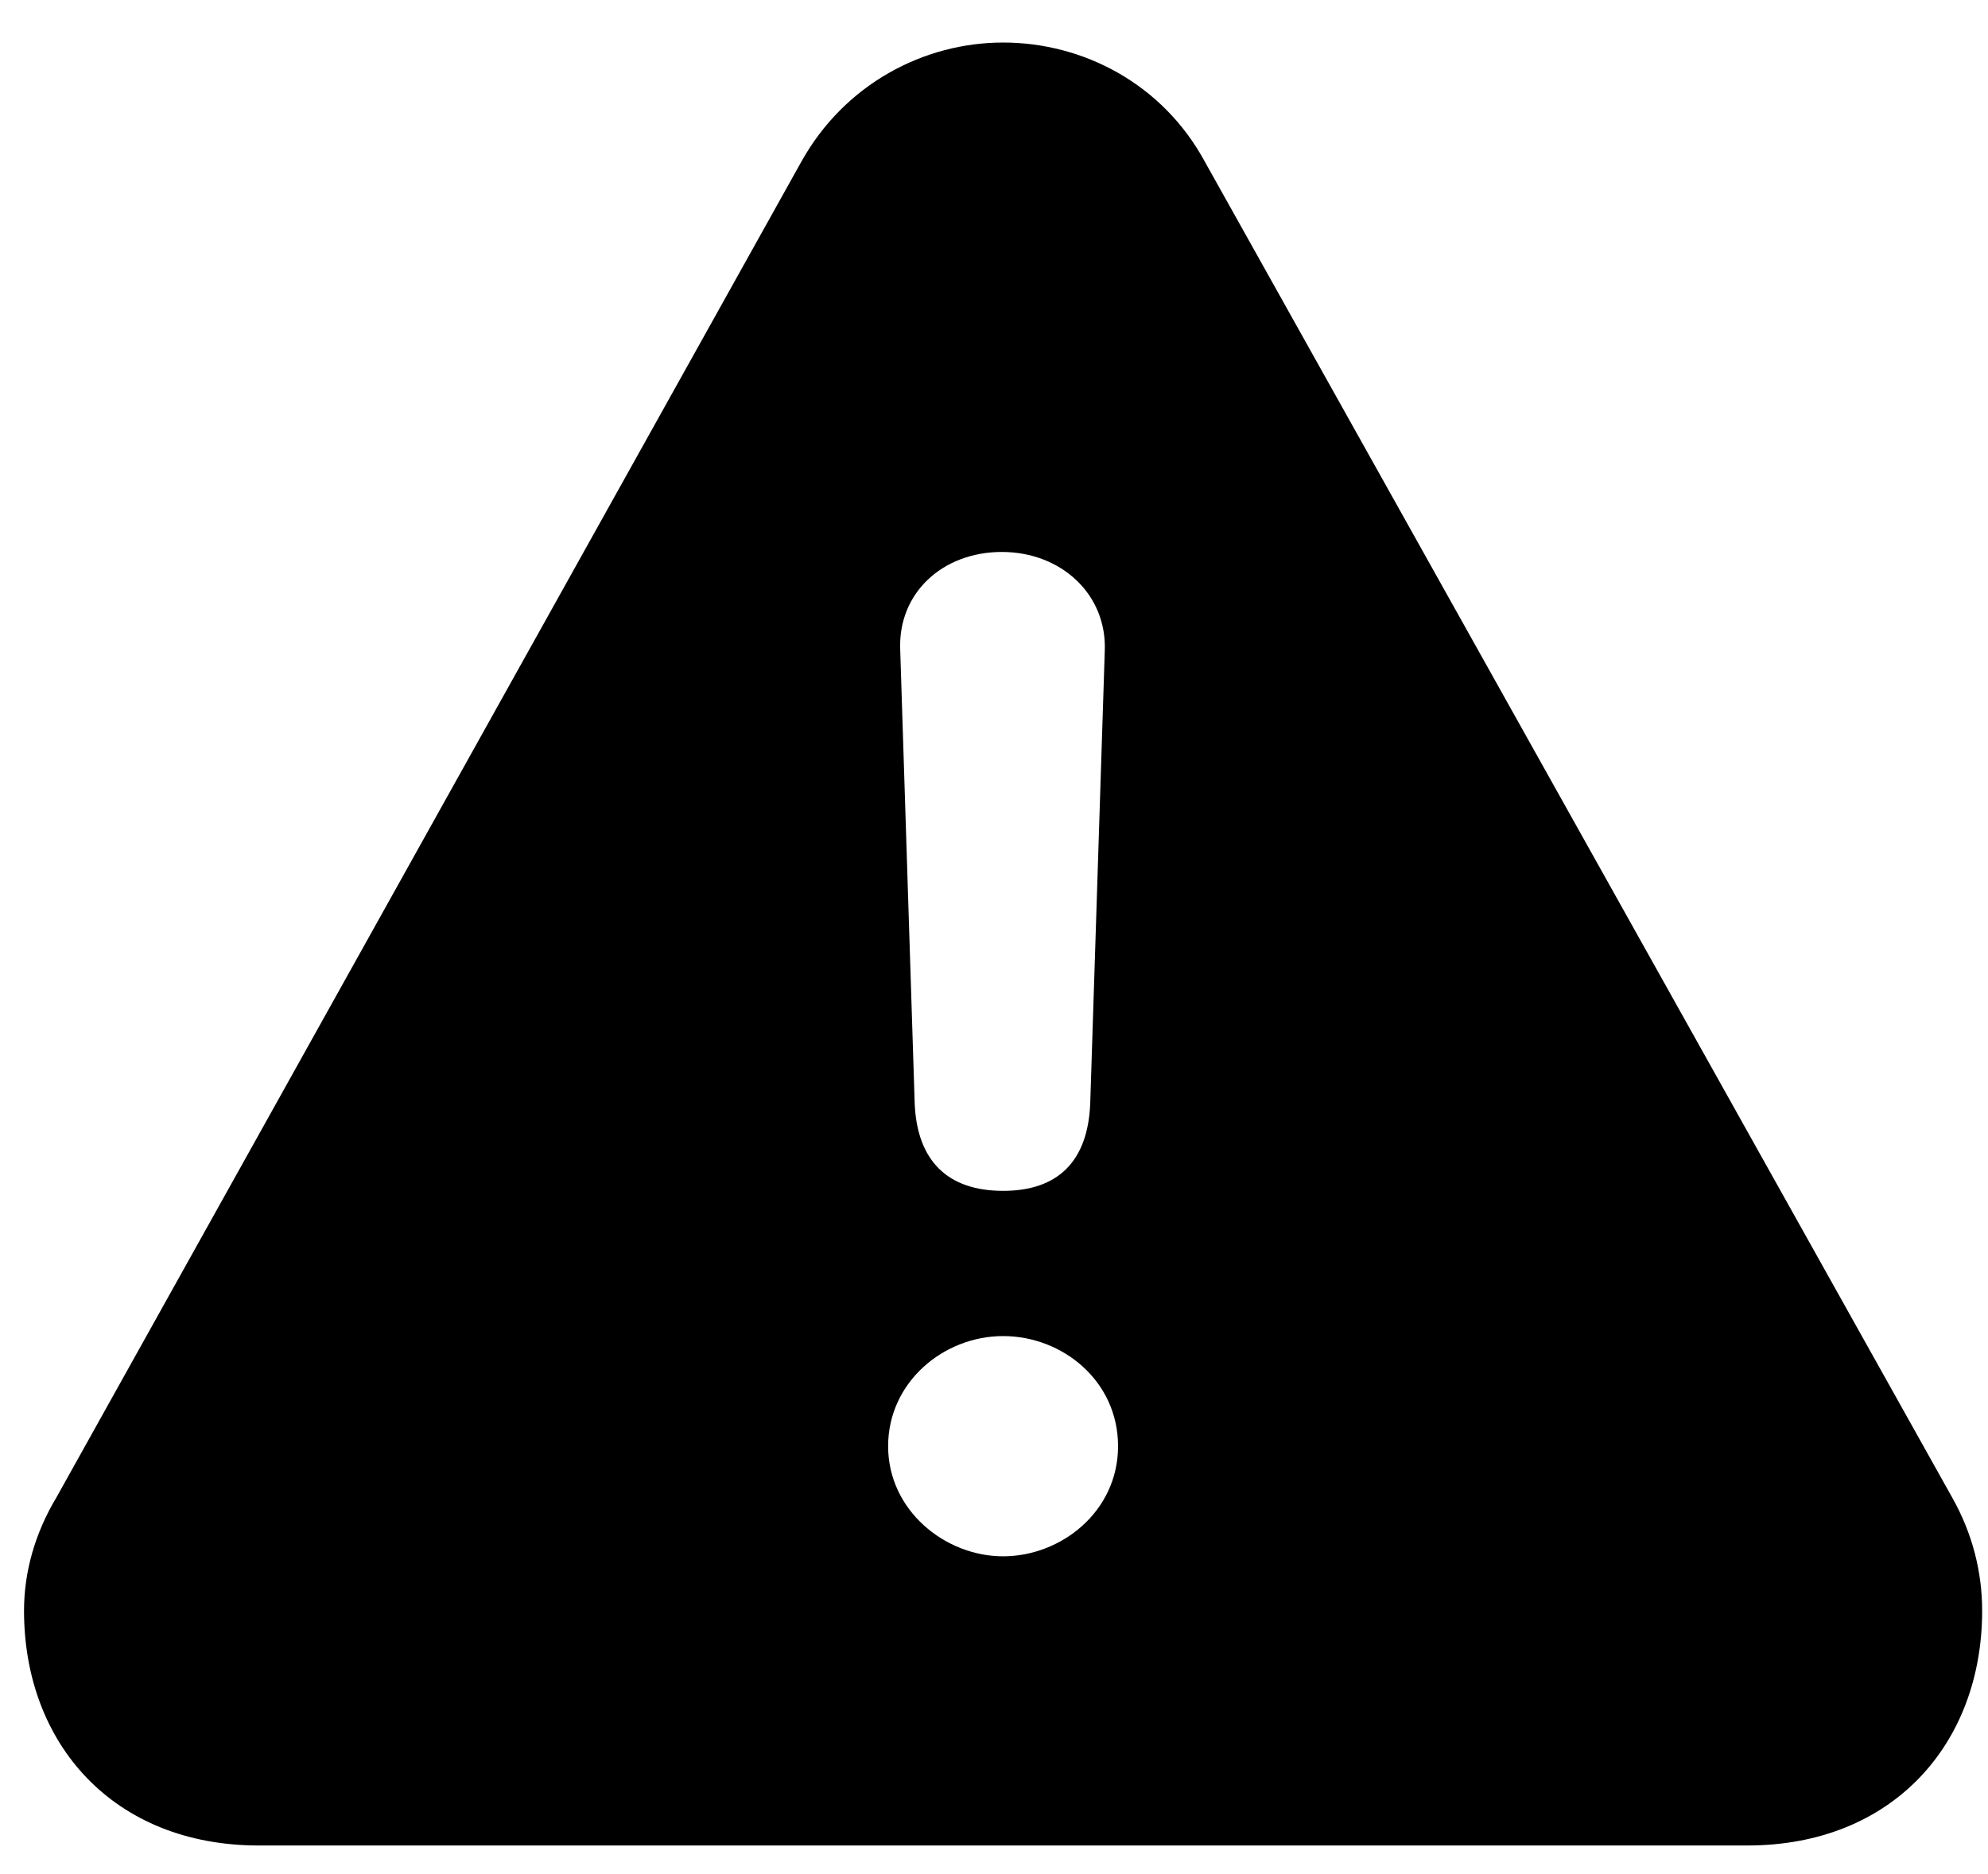 
<svg width="35px" height="33px" viewBox="0 0 35 33" version="1.1" xmlns="http://www.w3.org/2000/svg" xmlns:xlink="http://www.w3.org/1999/xlink">
    <g id="Page-1" stroke="none" stroke-width="1" fill="none" fill-rule="evenodd">
        <g id="Desktop-HD" transform="translate(-615, -271)" fill="#000000" fill-rule="nonzero">
            <g id="exclamationmark.triangle.fill">
                <g id="Symbols" transform="translate(216, 270.109)">
                    <g id="Regular-S" transform="translate(399.068, 1.309)">
                        <path d="M4.488,32.078 L30.695,32.078 C33.252,32.078 34.829,30.288 34.829,27.944 C34.829,27.263 34.659,26.581 34.296,25.941 L21.15,2.44 C20.404,1.055 18.998,0.331 17.592,0.331 C16.207,0.331 14.801,1.055 14.034,2.44 L0.93,25.941 C0.546,26.581 0.355,27.263 0.355,27.944 C0.355,30.288 1.931,32.078 4.488,32.078 Z M17.592,20.551 C16.612,20.551 16.079,20.018 16.036,19.017 L15.781,11.027 C15.738,10.025 16.526,9.301 17.57,9.301 C18.614,9.301 19.424,10.047 19.382,11.048 L19.126,19.017 C19.083,20.039 18.551,20.551 17.592,20.551 Z M17.592,26.986 C16.569,26.986 15.568,26.176 15.568,25.047 C15.568,23.917 16.548,23.108 17.592,23.108 C18.636,23.108 19.616,23.896 19.616,25.047 C19.616,26.197 18.614,26.986 17.592,26.986 Z" id="Shape"></path>
                    </g>
                </g>
            </g>
        </g>
    </g>
</svg>